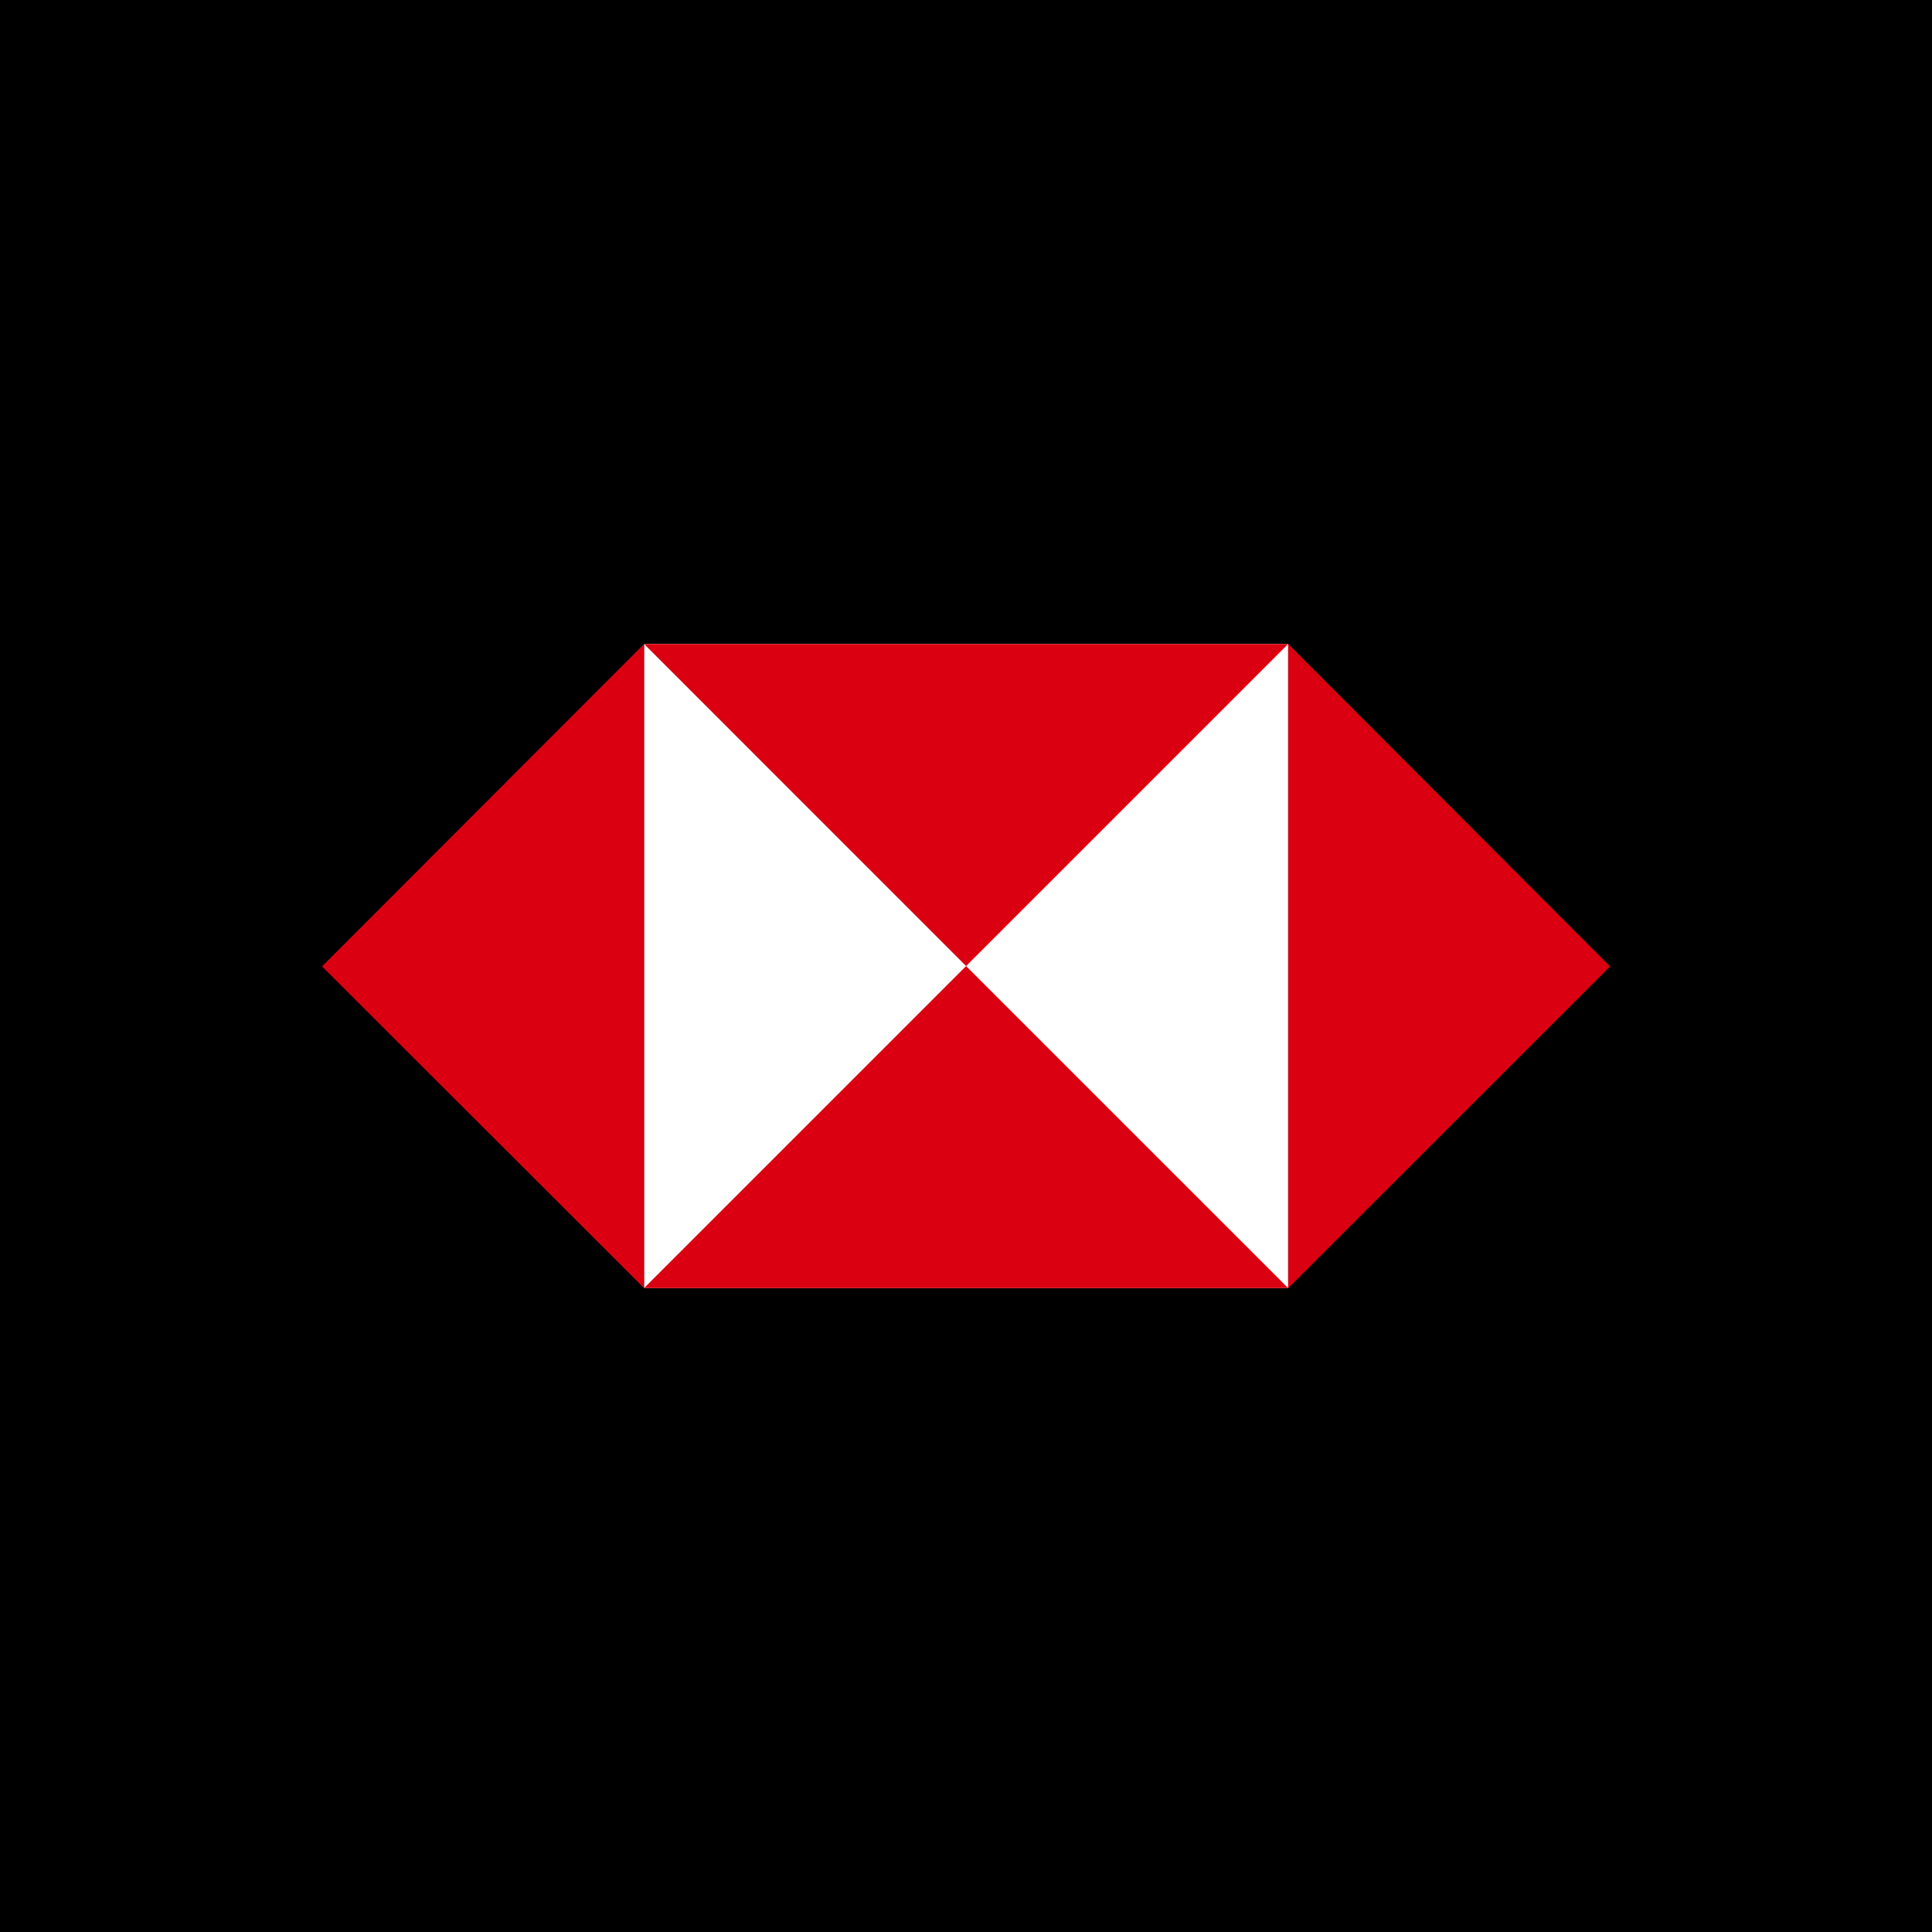 <svg width="64" height="64" viewBox="0 0 64 64" fill="none" xmlns="http://www.w3.org/2000/svg">
<rect width="64" height="64" fill="black"/>
<path d="M42.672 21.333H21.335V42.67H42.672V21.333Z" fill="white"/>
<path d="M53.334 32.014L42.672 21.333V42.67L53.334 32.014Z" fill="#DB0011"/>
<path d="M32.003 32.002L42.672 21.333H21.335L32.003 32.002Z" fill="#DB0011"/>
<path d="M10.667 32.014L21.335 42.67V21.333L10.667 32.014Z" fill="#DB0011"/>
<path d="M32.003 32.002L21.335 42.67H42.672L32.003 32.002Z" fill="#DB0011"/>
</svg>
